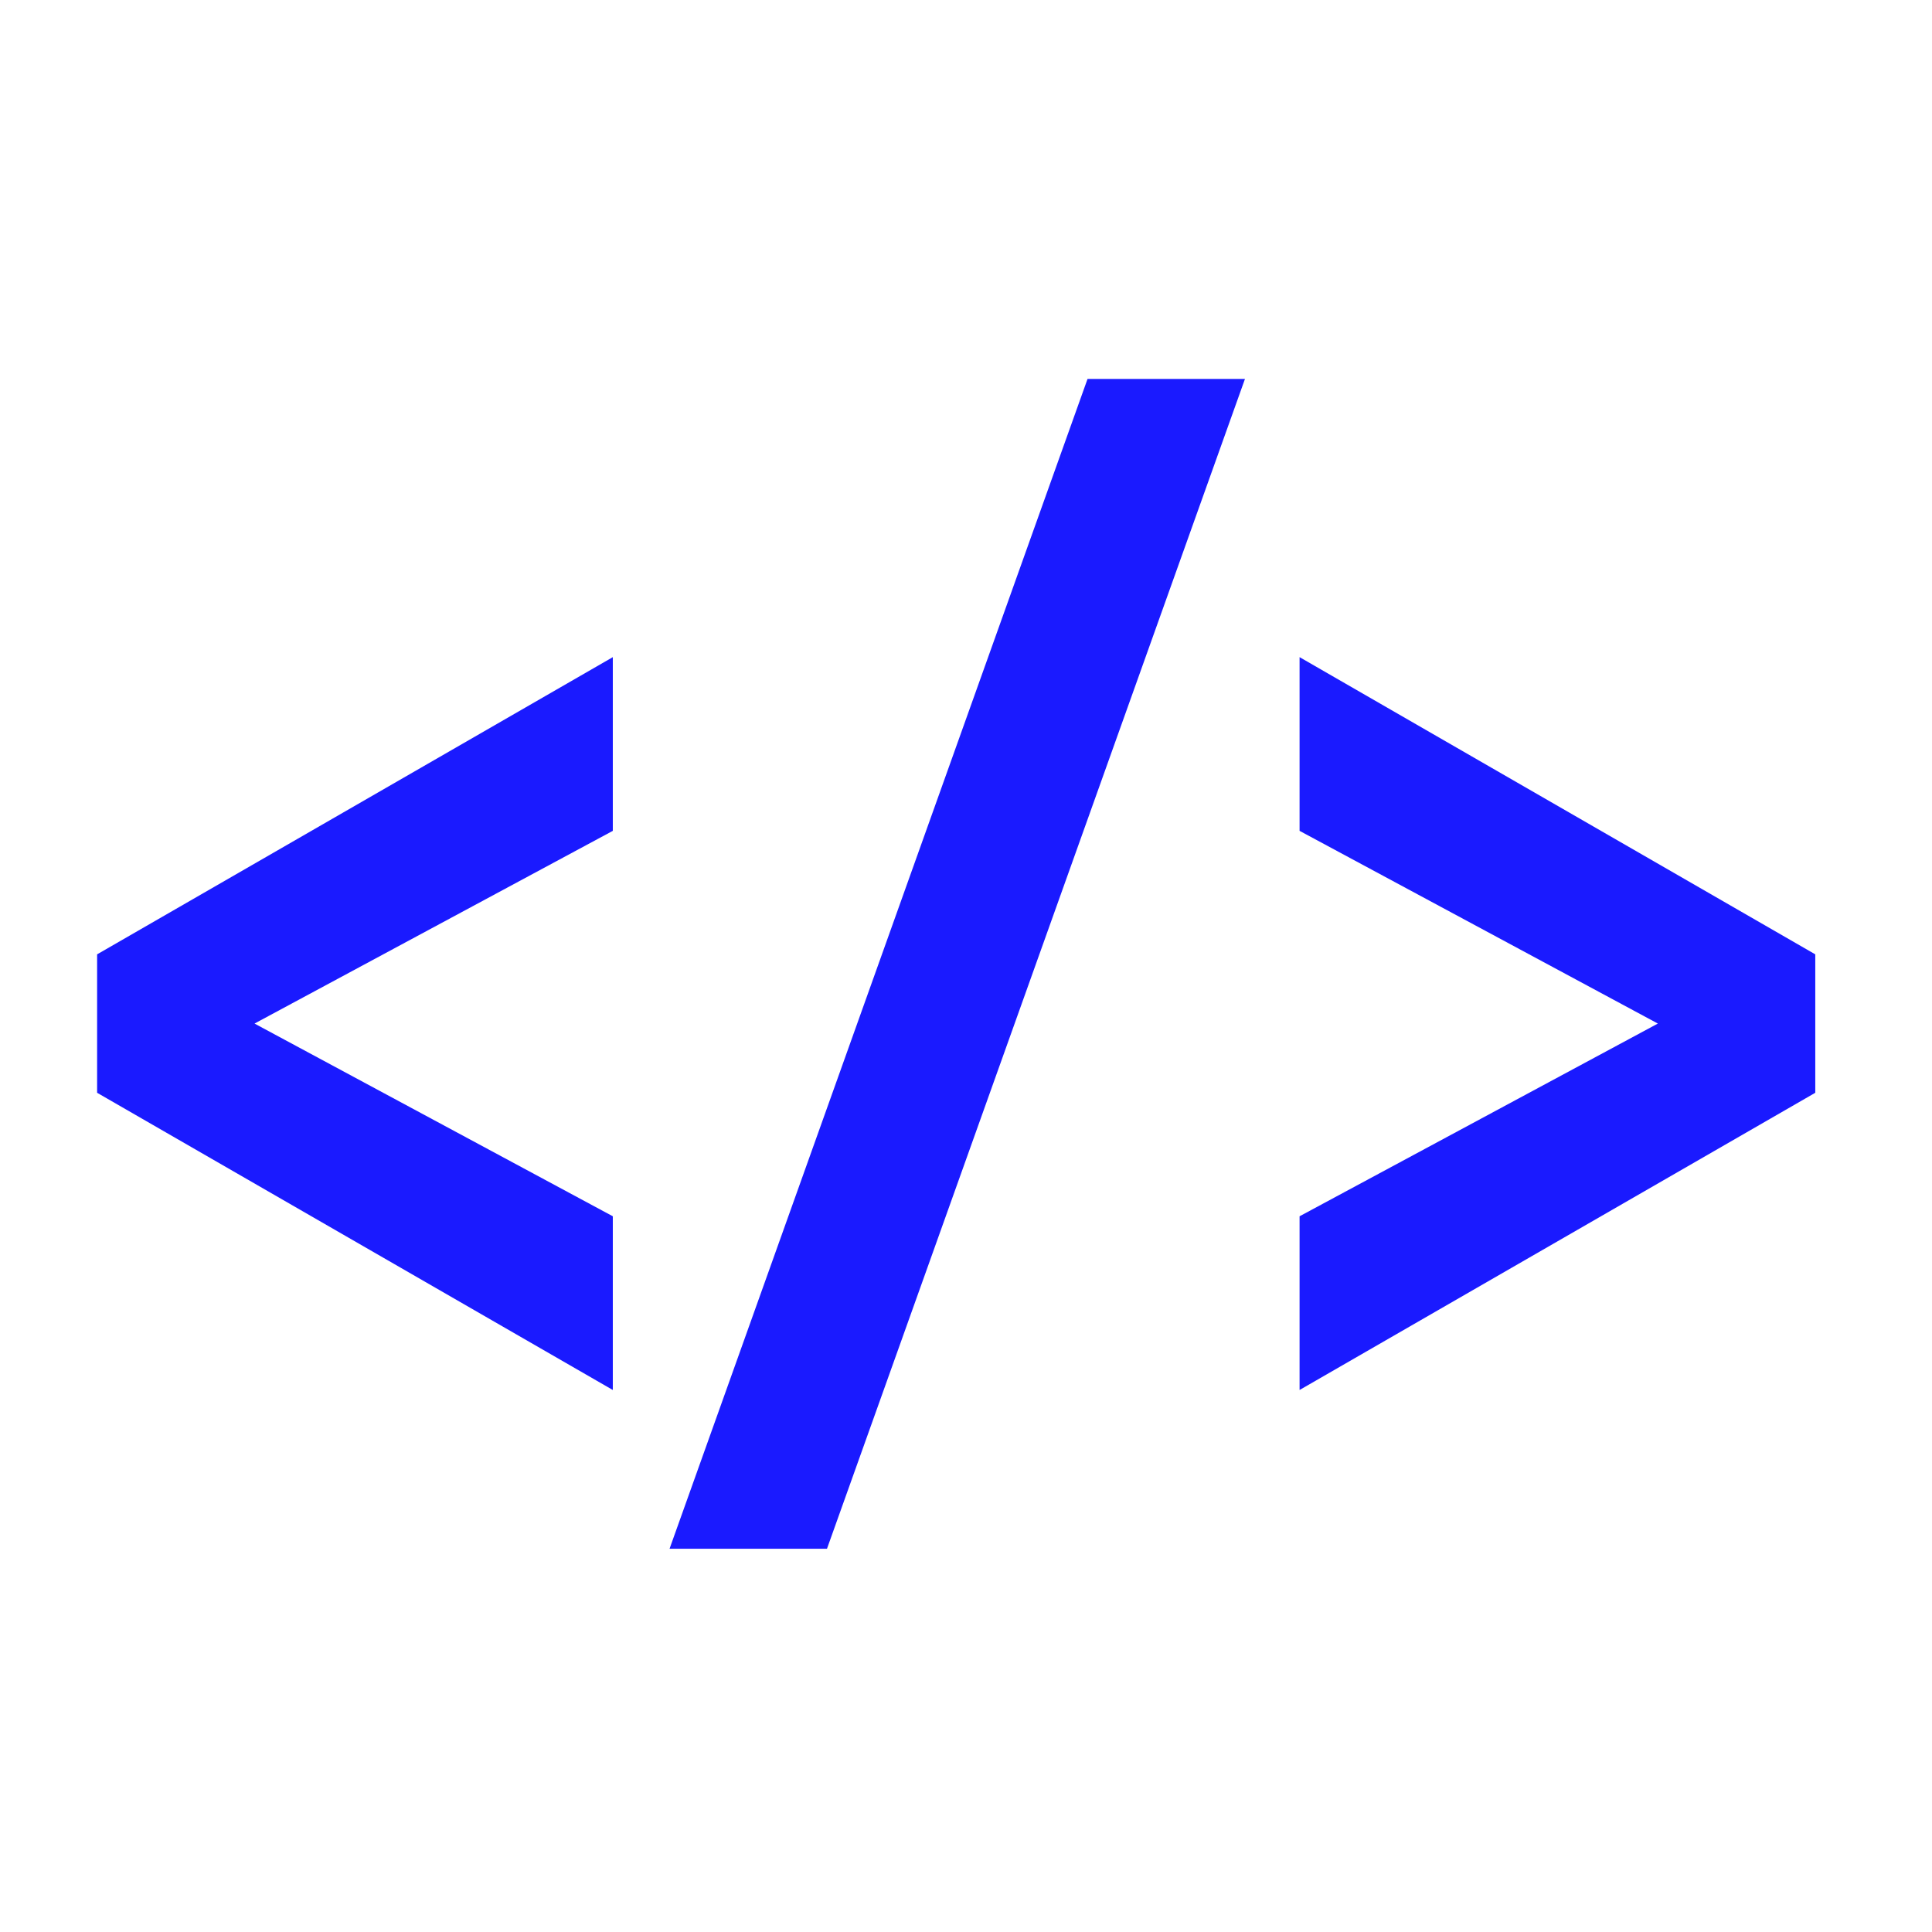 <svg width="205" height="205" viewBox="0 0 205 205" fill="none" xmlns="http://www.w3.org/2000/svg">
				<g id="fg">
				<path d="M10.304 101.264L65.024 69.728V88.16L27.008 108.608L65.024 129.056V147.488L10.304 115.952V101.264Z" fill="#1a1aff"/>
				<path d="M132.1 40.208L87.748 164.336H71.044L115.396 40.208H132.1Z" fill="#1a1aff"/>
				<path d="M192.615 115.952L137.895 147.488V129.056L175.911 108.608L137.895 88.16V69.728L192.615 101.264V115.952Z" fill="#1a1aff"/>
				</g>
				</svg>
